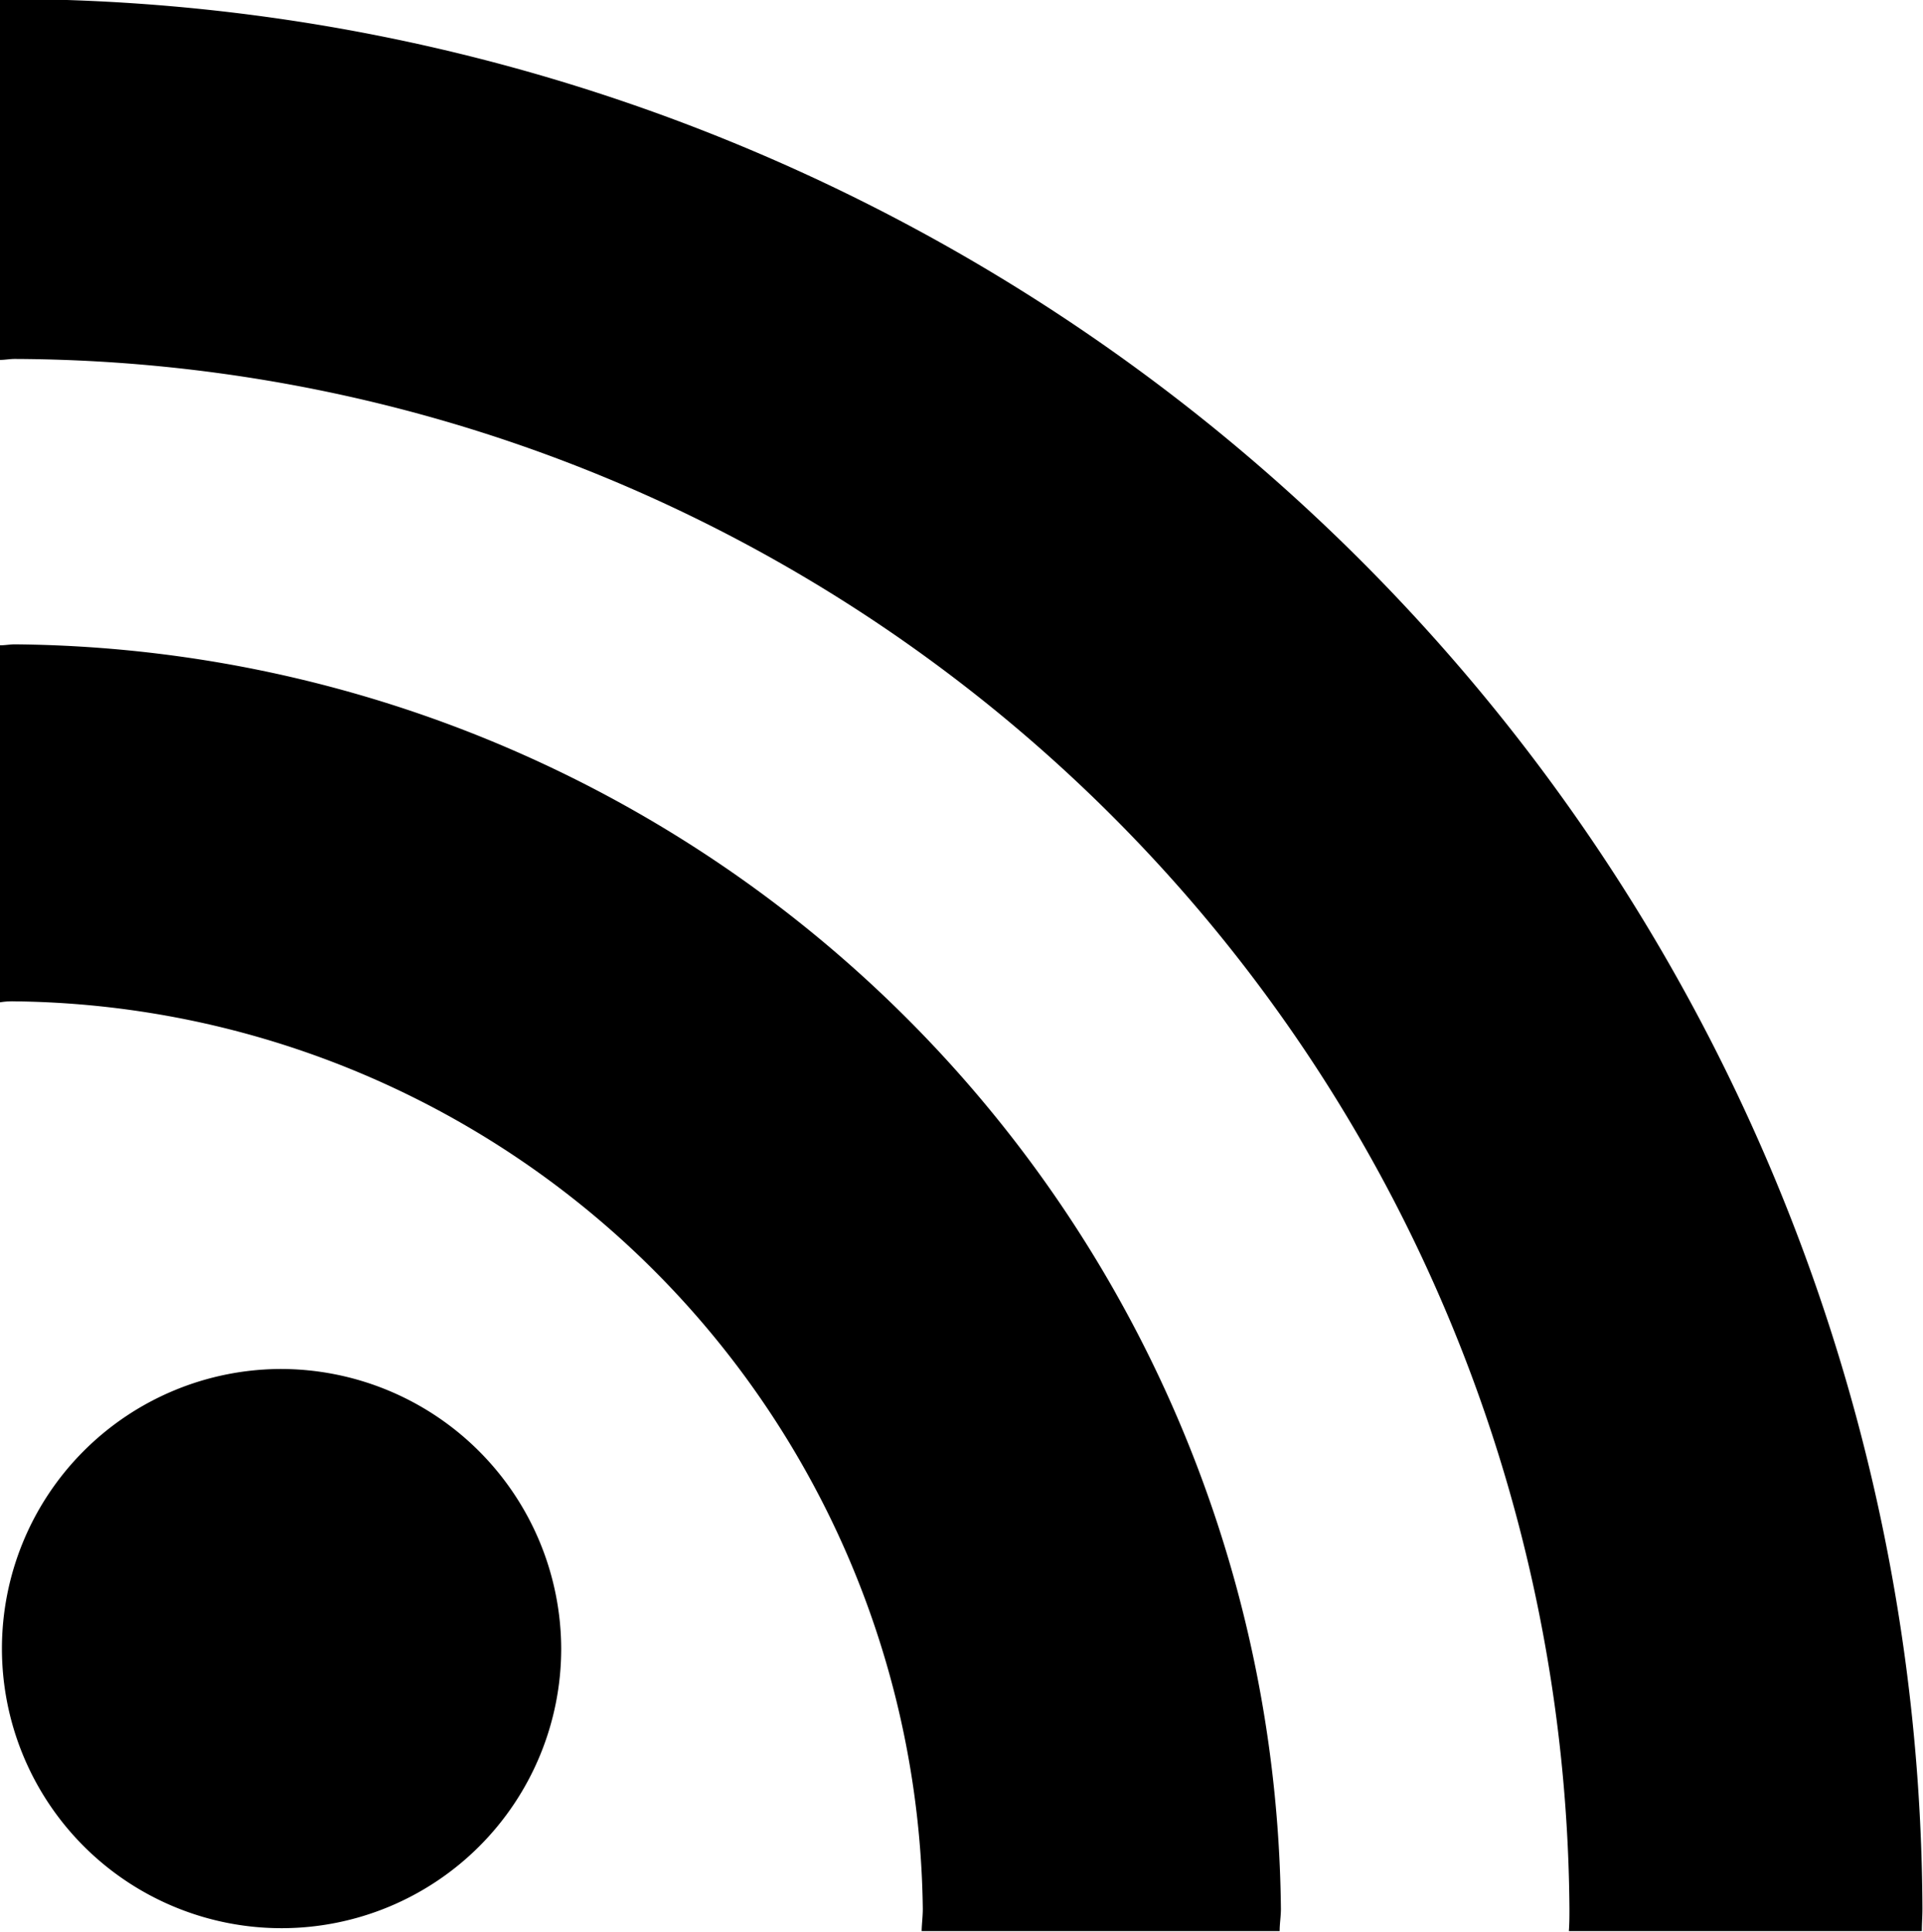 <svg xmlns="http://www.w3.org/2000/svg" width="19.874" height="19.97" viewBox="0 0 19.874 19.97">
  <defs>
    <style>
      .cls-1 {
        fill-rule: evenodd;
      }
    </style>
  </defs>
  <path id="rss" class="cls-1" d="M453.338,5455.18a2.89,2.89,0,1,0,2.9,2.89A2.9,2.9,0,0,0,453.338,5455.18Zm-2.747-7.49c-0.05,0-.1.01-0.153,0.01v3.69a0.792,0.792,0,0,1,.153-0.01,9.493,9.493,0,0,1,9.384,9.38c0,0.08-.01.15-0.012,0.23h3.7c0-.08.013-0.15,0.013-0.23A13.2,13.2,0,0,0,450.591,5447.69Zm0-6.67c-0.05,0-.1.01-0.153,0.01v3.72c0.051,0,.1-0.01.153-0.01a16.133,16.133,0,0,1,16.067,16.02c0,0.08,0,.15-0.006.23H470.3c0-.08.006-0.15,0.006-0.23A19.816,19.816,0,0,0,450.591,5441.02Z" transform="translate(-450.438 -5441.03)"/>
</svg>
